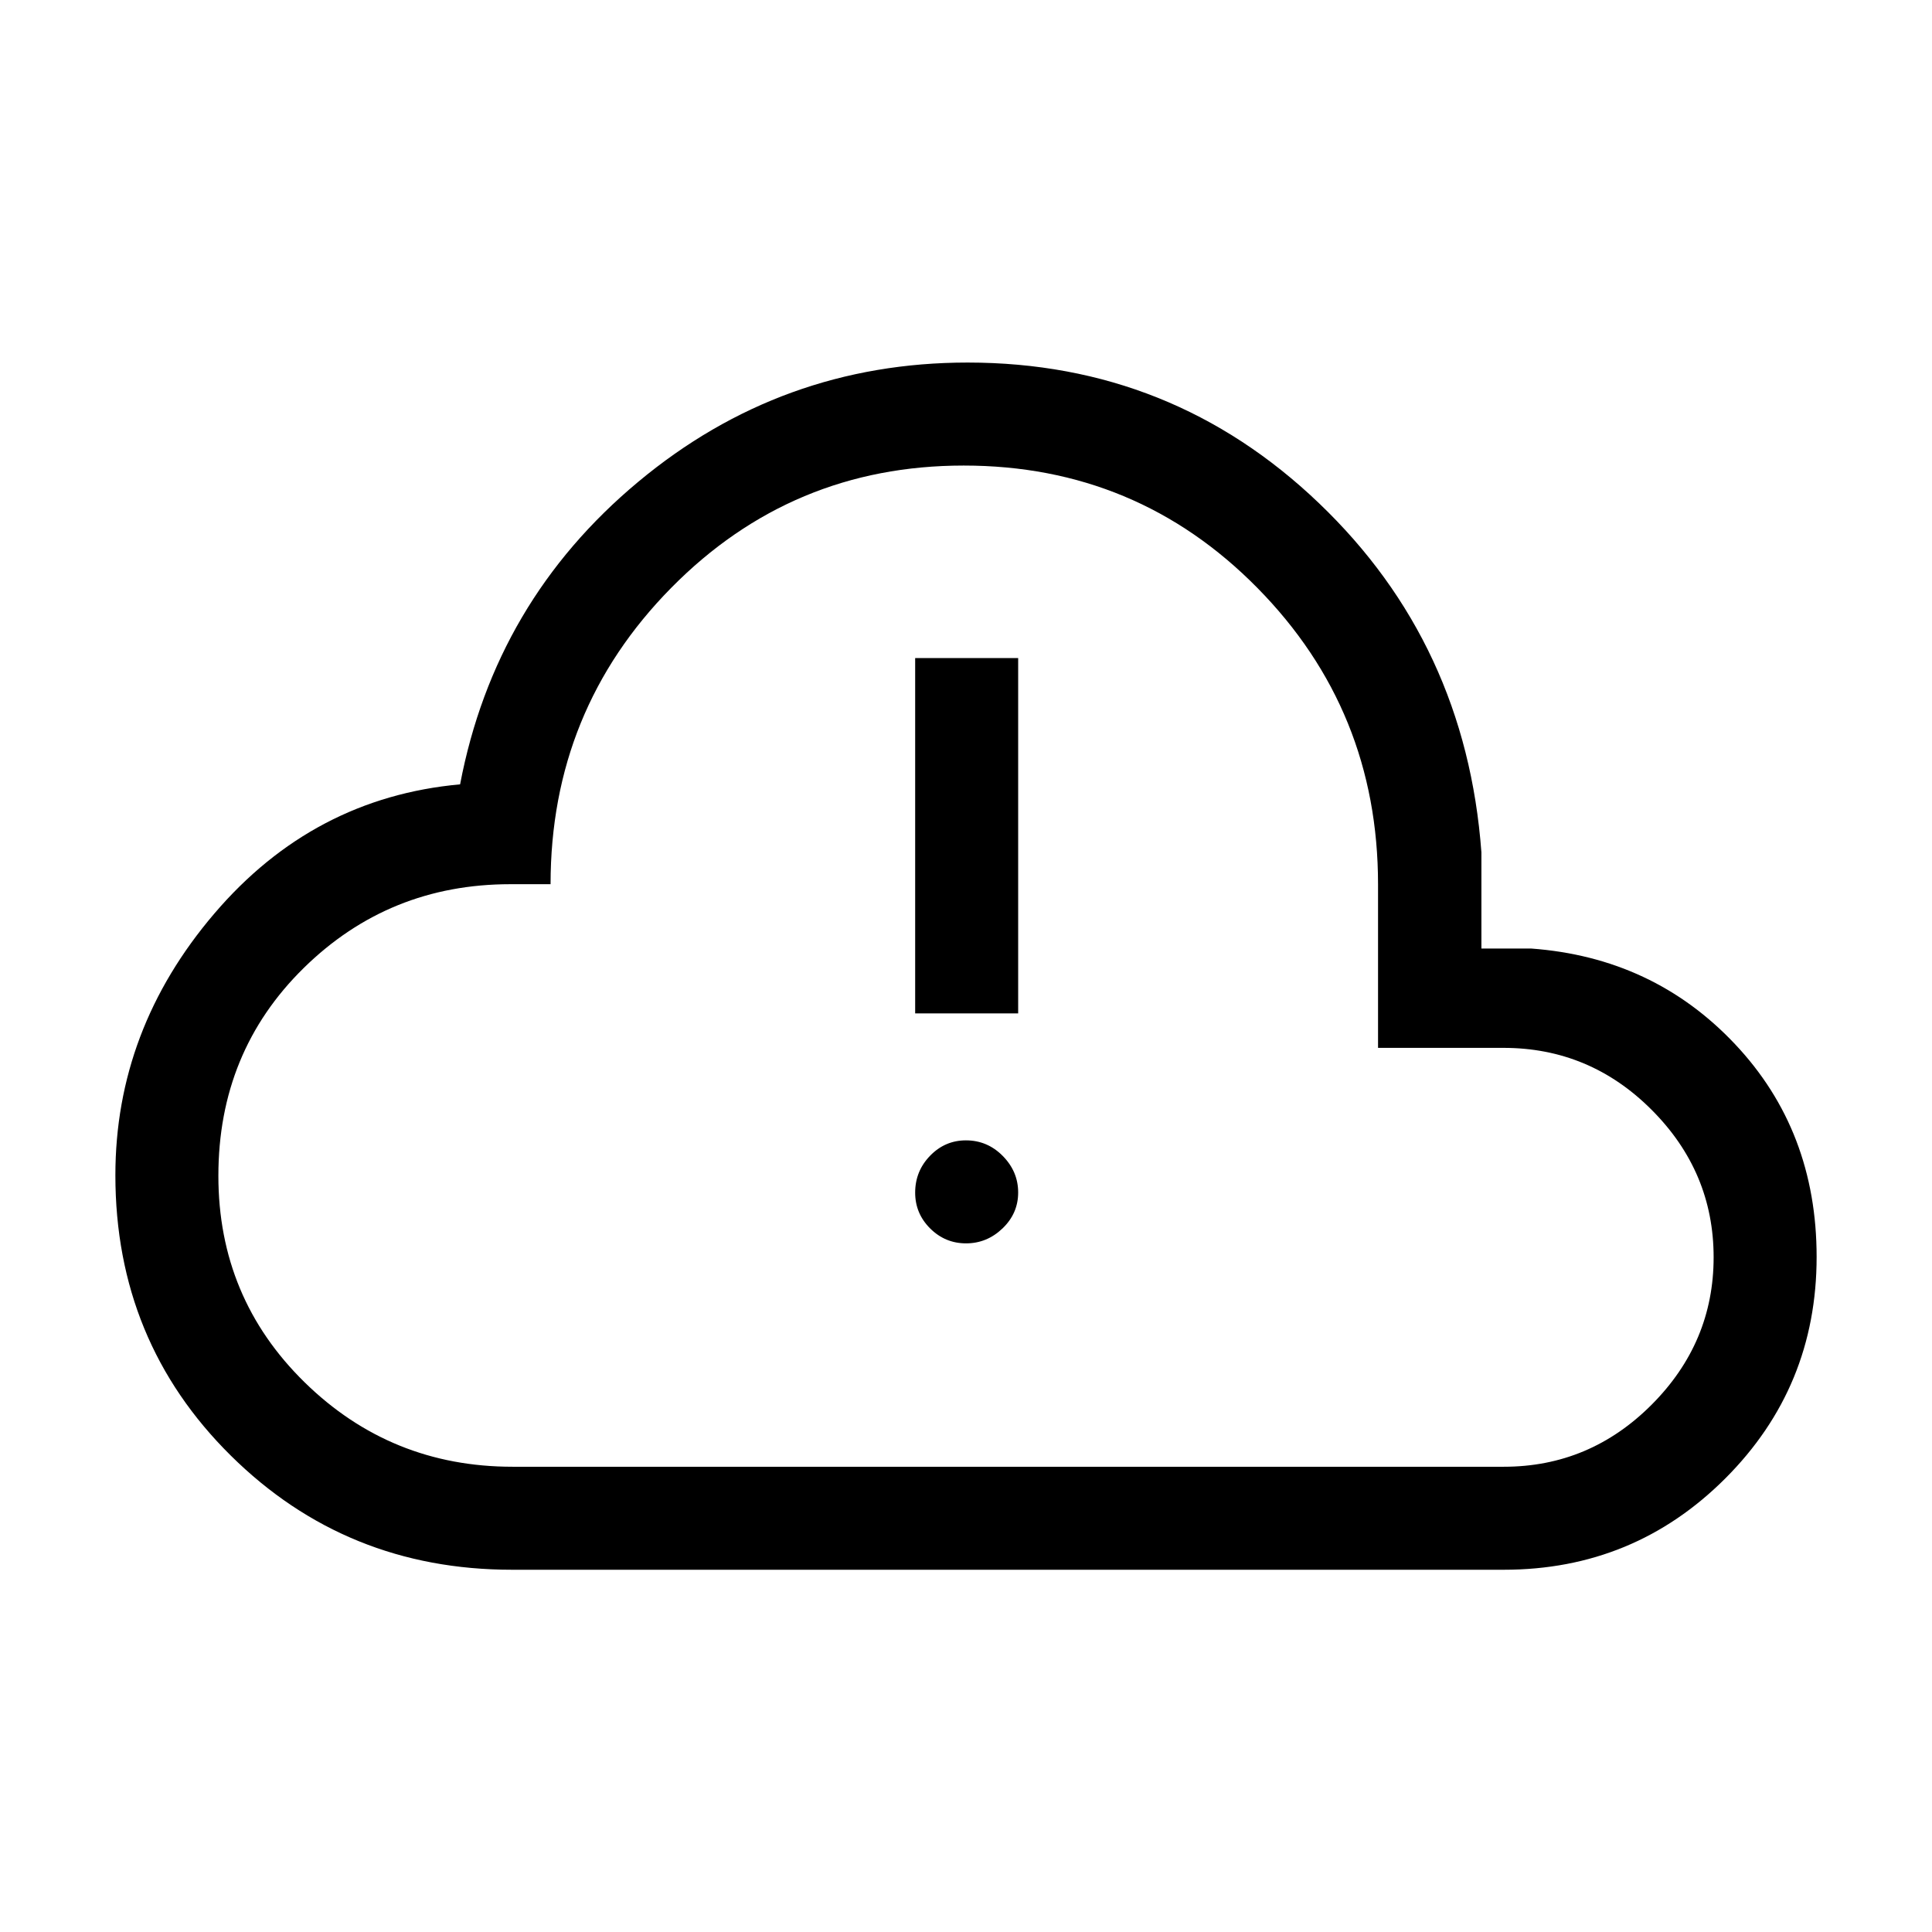 <svg xmlns="http://www.w3.org/2000/svg" height="40" viewBox="0 -960 960 960" width="40"><path d="M254.41-180q-82.39 0-139.73-56.73-57.35-56.73-57.35-139.29 0-72.41 49.14-130 49.15-57.6 122.15-64.24 17.33-91 88.47-150.29 71.13-59.3 163.73-59.3 101.49 0 174.55 69.86 73.07 69.86 80.73 173.5v47.8h24.62q60.77 4.43 101.36 47.47 40.59 43.04 40.59 105.78 0 64.68-45.38 110.06Q811.91-180 747.23-180H254.41Zm.28-51.18h492.54q42.7 0 73.48-30.86 30.78-30.87 30.78-73.22 0-42.42-30.77-73.24-30.76-30.82-73.61-30.82h-62.37v-81.22q0-86.48-59.93-147.3-59.93-60.83-145.95-60.83-85.46 0-145.37 60.8-59.92 60.8-59.92 147.22H253.6q-60.3 0-102.69 41.65-42.4 41.65-42.4 103.26 0 60.61 42.84 102.59 42.84 41.97 103.34 41.97ZM480-480Zm.02 137.82q10.39 0 18.15-7.45 7.75-7.44 7.75-17.83 0-10.39-7.64-18.14-7.64-7.76-18.32-7.76-10.39 0-17.8 7.64-7.42 7.65-7.42 18.32 0 10.39 7.45 17.81 7.45 7.41 17.83 7.41Zm-25.28-114.26h51.18V-633h-51.18v176.56Z"/></svg>